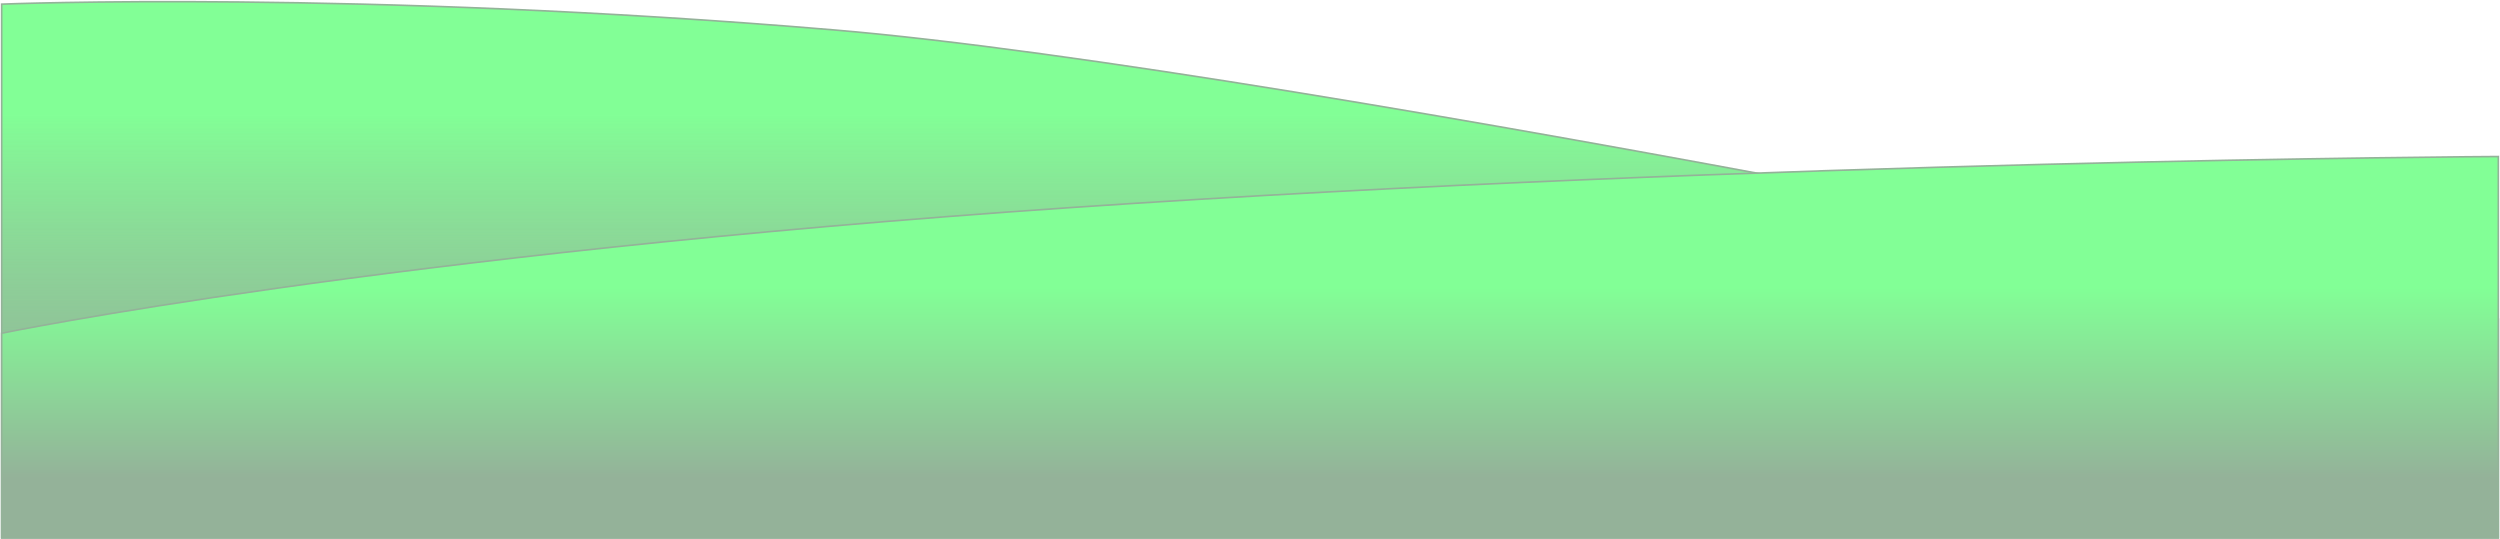 <svg width="1502" height="324" viewBox="0 0 1502 324" fill="none" xmlns="http://www.w3.org/2000/svg">
<path d="M1 323V2.494C1 2.494 215.583 -6.11 501 17.981C786.417 42.073 1501 191.675 1501 191.675V323H1Z" fill="#94B399"/>
<path d="M1 323V2.494C1 2.494 215.583 -6.11 501 17.981C786.417 42.073 1501 191.675 1501 191.675V323H1Z" fill="url(#paint0_linear)"/>
<path d="M1 323V2.494C1 2.494 215.583 -6.11 501 17.981C786.417 42.073 1501 191.675 1501 191.675V323H1Z" stroke="#94B299"/>
<path d="M1501 323.236V94.045C1501 94.045 1056.4 96.433 642.967 124.734C229.532 153.035 1 200.205 1 200.205V323.236H1501Z" fill="#94B399"/>
<path d="M1501 323.236V94.045C1501 94.045 1056.4 96.433 642.967 124.734C229.532 153.035 1 200.205 1 200.205V323.236H1501Z" fill="url(#paint1_linear)"/>
<path d="M1501 323.236V94.045C1501 94.045 1056.4 96.433 642.967 124.734C229.532 153.035 1 200.205 1 200.205V323.236H1501Z" stroke="#94B299"/>
<defs>
<linearGradient id="paint0_linear" x1="751.001" y1="68.74" x2="751.001" y2="323" gradientUnits="userSpaceOnUse">
<stop stop-color="#82FF96"/>
<stop offset="1" stop-color="#94B299" stop-opacity="0"/>
</linearGradient>
<linearGradient id="paint1_linear" x1="751" y1="85.034" x2="751" y2="323.236" gradientUnits="userSpaceOnUse">
<stop offset="0.37" stop-color="#82FF96"/>
<stop offset="0.849" stop-color="#94B299"/>
</linearGradient>
</defs>
</svg>
